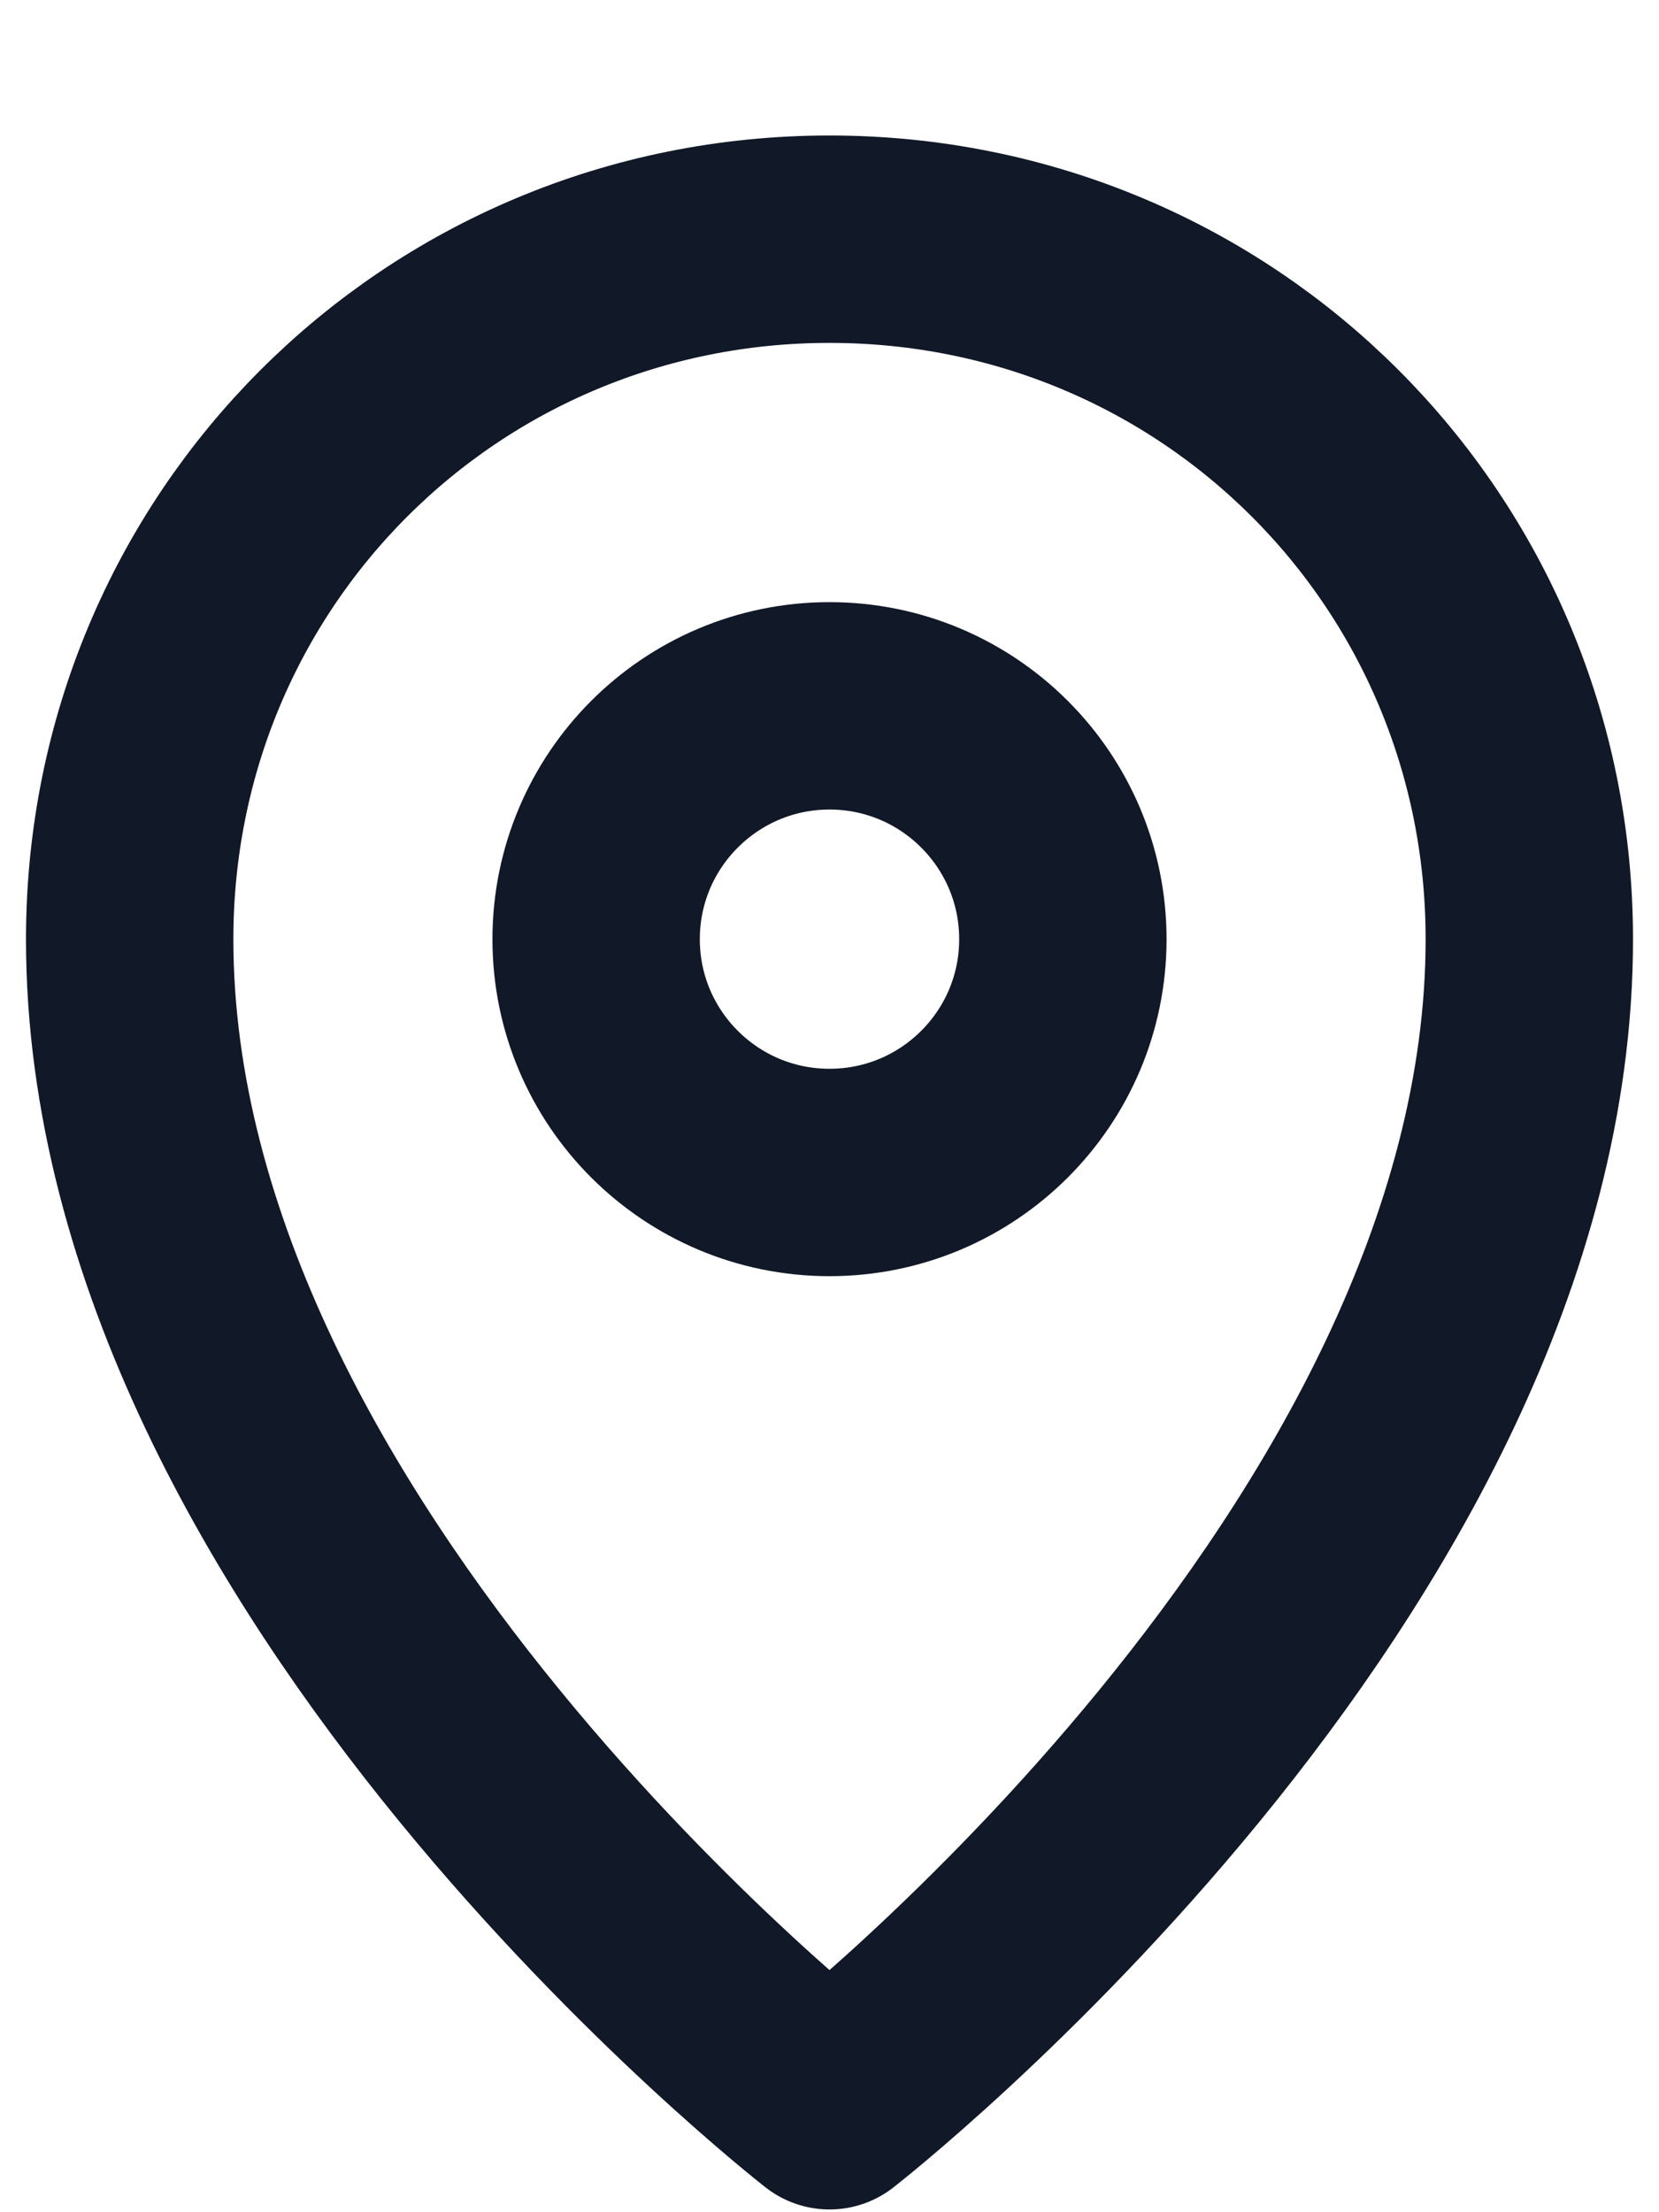 <svg width="12" height="16" viewBox="0 0 12 16" fill="none" xmlns="http://www.w3.org/2000/svg">
<path d="M11.062 6.793C11.062 11.293 6 15.23 6 15.23C6 15.23 0.938 11.293 0.938 6.793C0.938 3.98 3.188 1.73 6 1.73C8.812 1.73 11.062 3.98 11.062 6.793Z" stroke="#111827" stroke-width="1.5" stroke-miterlimit="10" stroke-linejoin="round"/>
<path d="M6 8.48C6.932 8.48 7.688 7.725 7.688 6.793C7.688 5.861 6.932 5.105 6 5.105C5.068 5.105 4.312 5.861 4.312 6.793C4.312 7.725 5.068 8.48 6 8.48Z" stroke="#111827" stroke-width="1.5" stroke-miterlimit="10" stroke-linejoin="round"/>
</svg>
